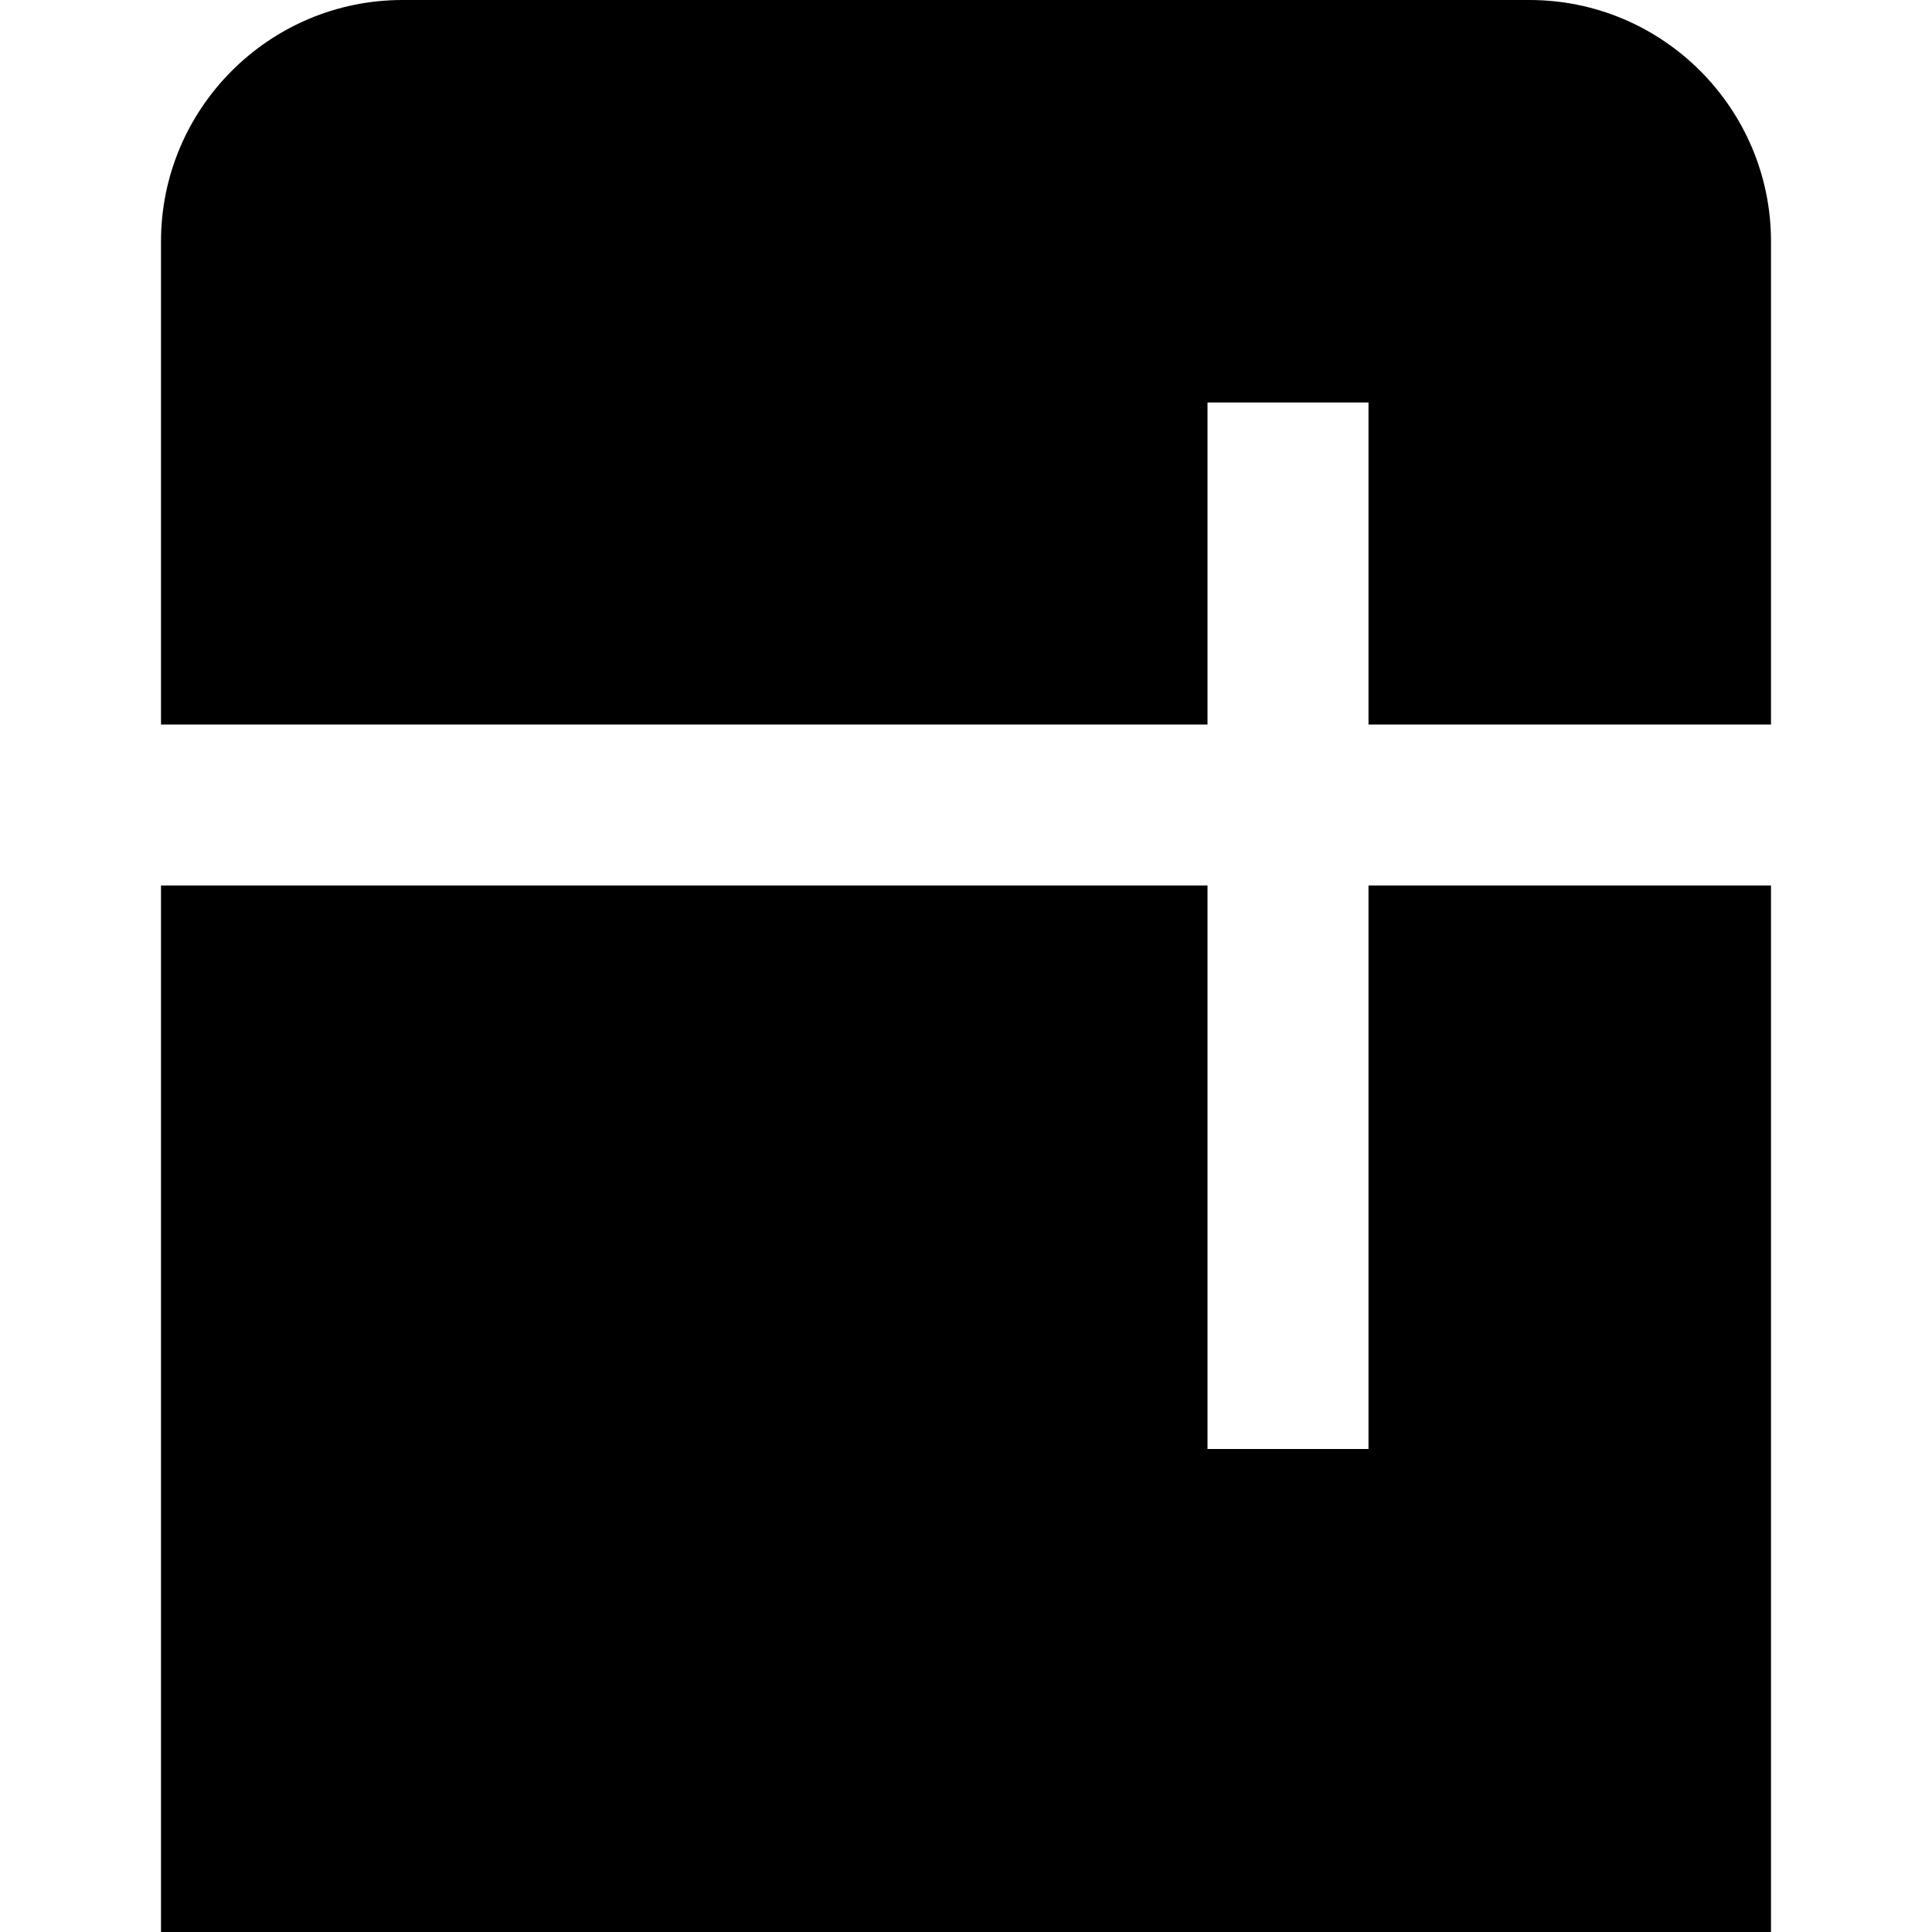<?xml version="1.0" encoding="UTF-8"?>
<svg xmlns="http://www.w3.org/2000/svg" id="Layer_1" data-name="Layer 1" viewBox="0 0 24 24">
  <path d="m2,9V3c0-1.654,1.346-3,3-3h14c1.654,0,3,1.346,3,3v6h-5v-4h-2v4H2Zm15,2v7h-2v-7H2v13h20v-13h-5Z"/>
</svg>
